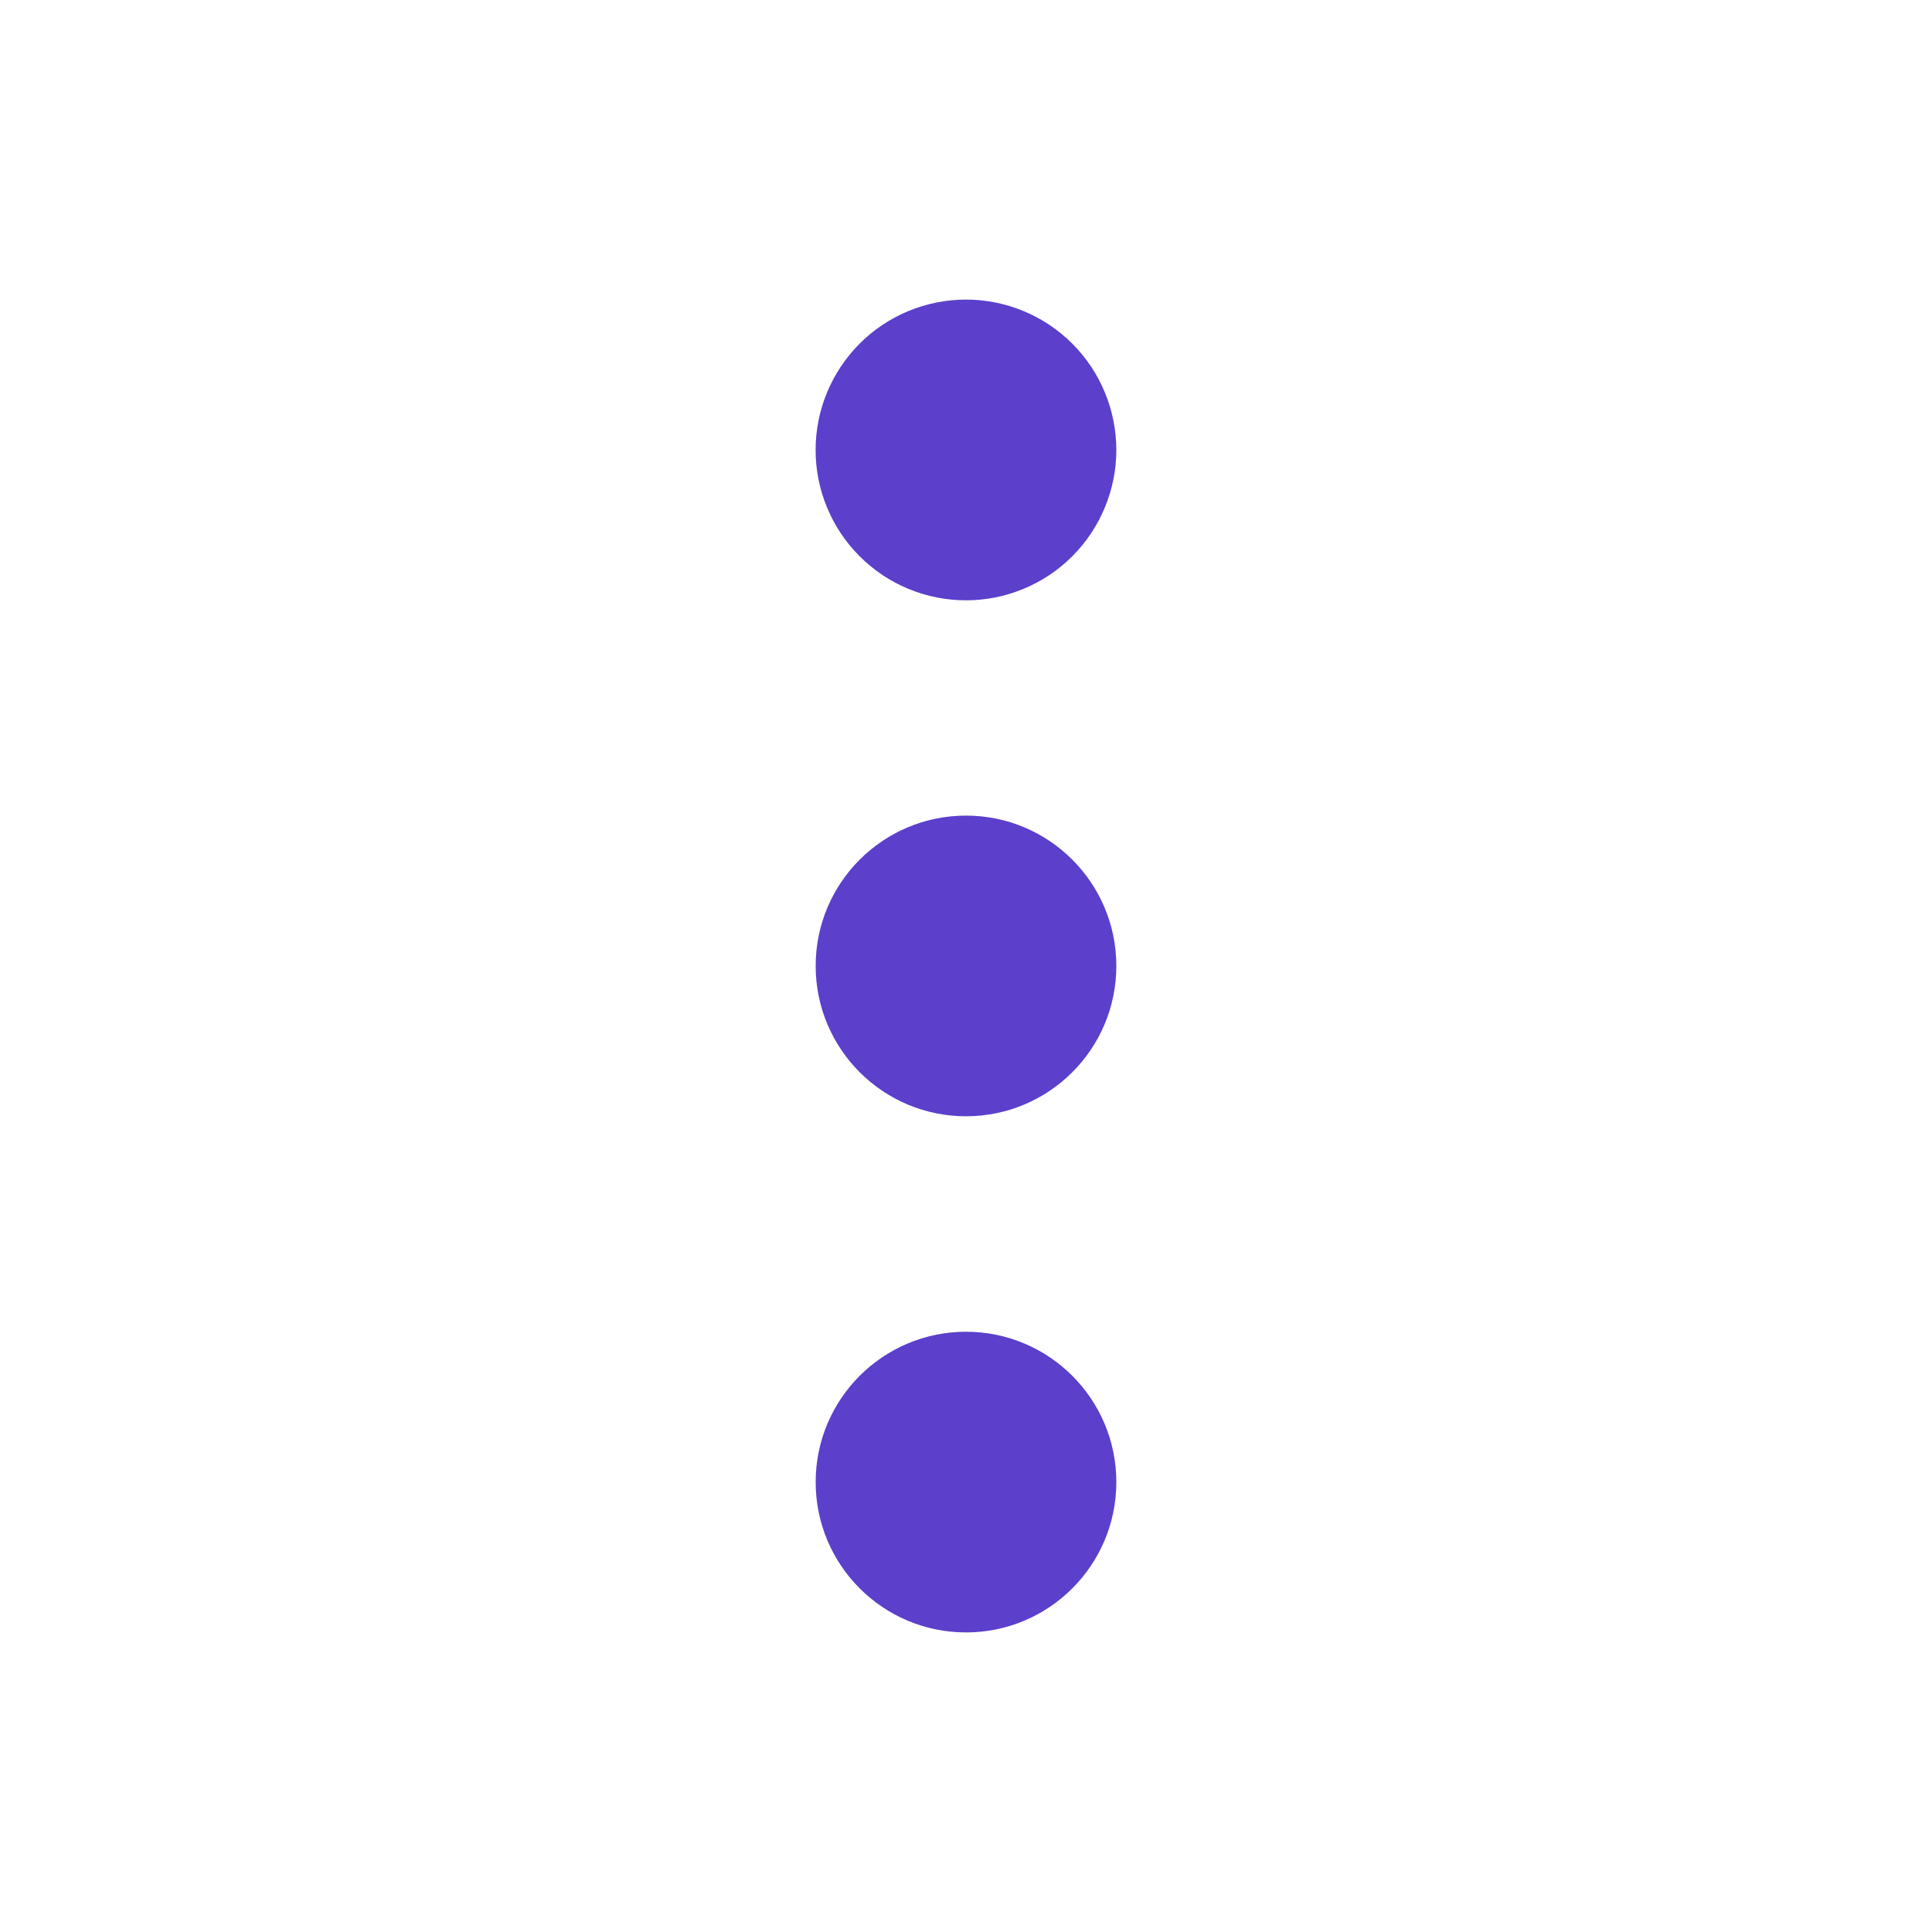 <svg width="32" height="32" viewBox="0 0 32 32" fill="none" xmlns="http://www.w3.org/2000/svg">
<path d="M18.49 7.452C18.49 7.779 18.425 8.103 18.3 8.405C18.175 8.707 17.992 8.982 17.761 9.213C17.53 9.445 17.255 9.628 16.953 9.753C16.651 9.879 16.327 9.943 16 9.943C15.673 9.943 15.349 9.879 15.047 9.754C14.745 9.629 14.47 9.446 14.239 9.214C14.007 8.983 13.824 8.709 13.699 8.407C13.573 8.104 13.509 7.781 13.509 7.454C13.509 6.793 13.771 6.16 14.238 5.692C14.704 5.225 15.338 4.963 15.998 4.962C16.659 4.962 17.292 5.224 17.76 5.691C18.227 6.158 18.489 6.792 18.49 7.452Z" fill="#5C3FCB"/>
<path d="M16 18.489C17.375 18.489 18.49 17.374 18.49 15.999C18.49 14.624 17.375 13.509 16 13.509C14.625 13.509 13.51 14.624 13.51 15.999C13.51 17.374 14.625 18.489 16 18.489Z" fill="#5C3FCB"/>
<path d="M16 27.038C17.375 27.038 18.49 25.923 18.49 24.548C18.49 23.173 17.375 22.058 16 22.058C14.625 22.058 13.51 23.173 13.51 24.548C13.51 25.923 14.625 27.038 16 27.038Z" fill="#5C3FCB"/>
</svg>

